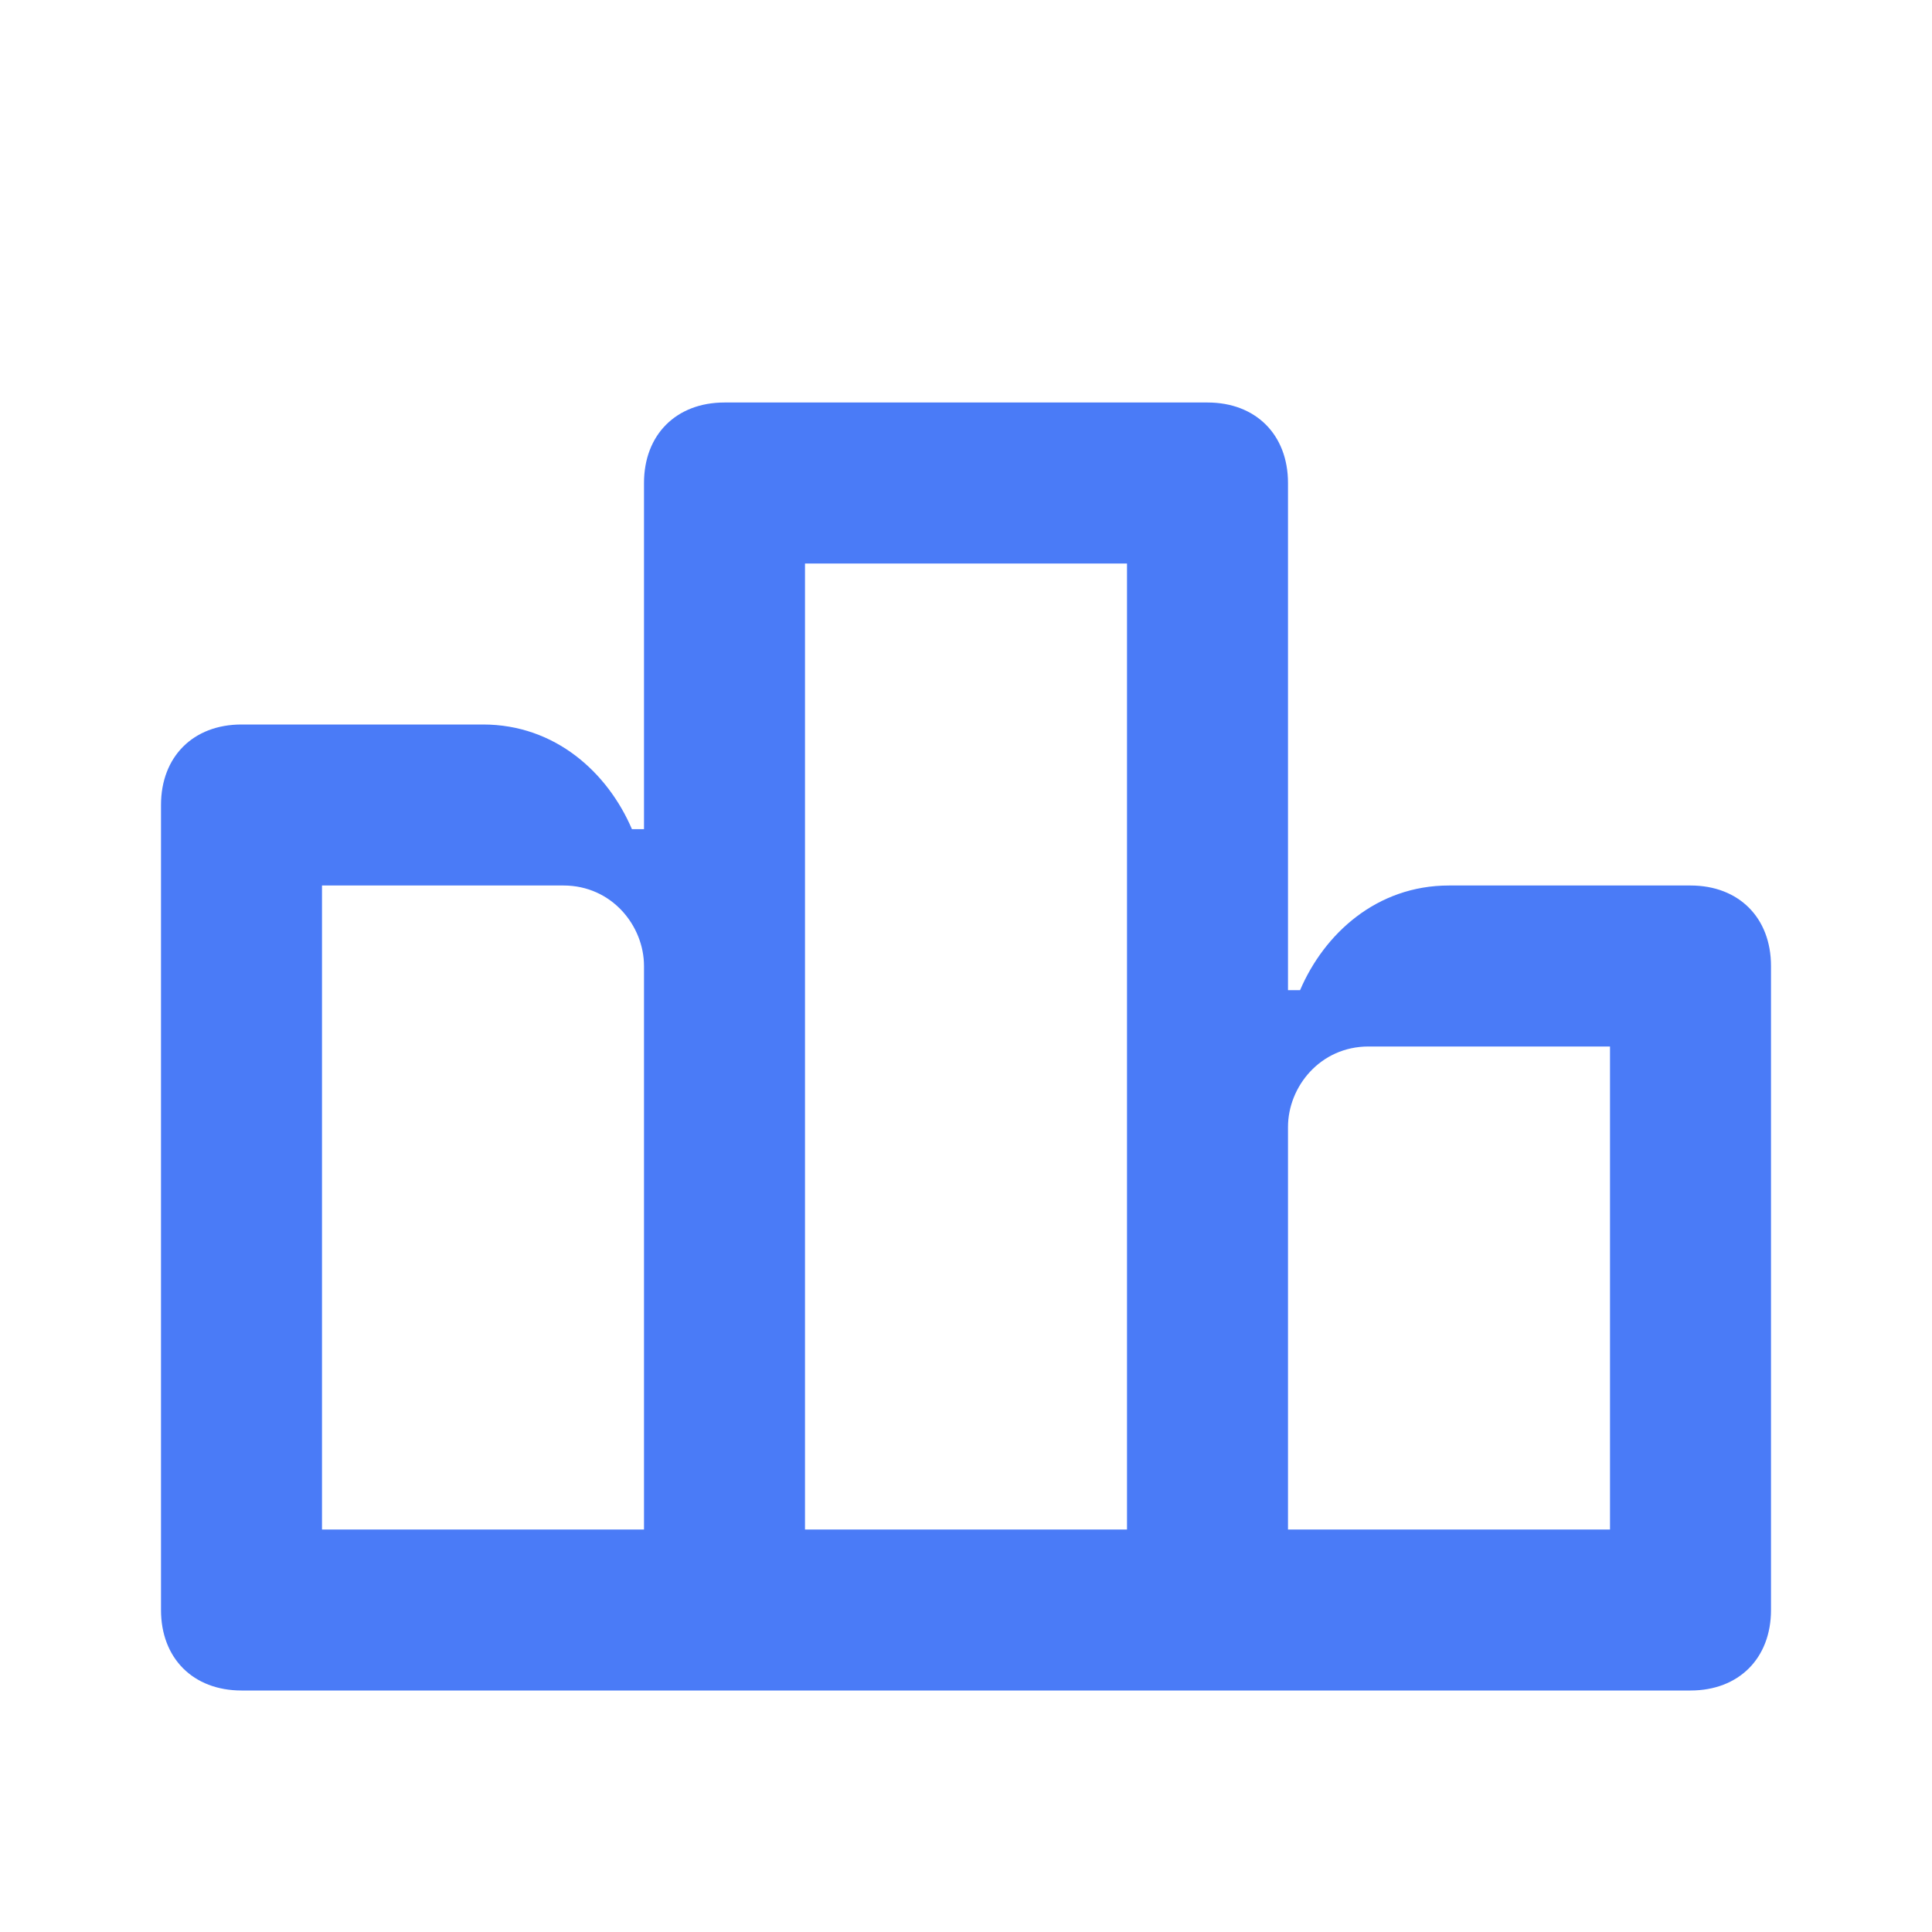 <svg width="24" height="24" viewBox="0 0 24 24" fill="none" xmlns="http://www.w3.org/2000/svg">
<path d="M16 19V14C16 13.5 16.4 13 17 13H20V19H16ZM10 19V7H14V19H10ZM4 19V11H7C7.6 11 8 11.5 8 12V19H4ZM2 20C2 20.6 2.4 21 3 21H21C21.6 21 22 20.6 22 20V12C22 11.4 21.6 11 21 11H18C17.1 11 16.45 11.6 16.15 12.3H16V6C16 5.4 15.6 5 15 5H9C8.4 5 8 5.4 8 6V10.3H7.85C7.55 9.6 6.9 9 6 9H3C2.4 9 2 9.4 2 10V20Z" fill="#4A7BF7"/>
</svg>
